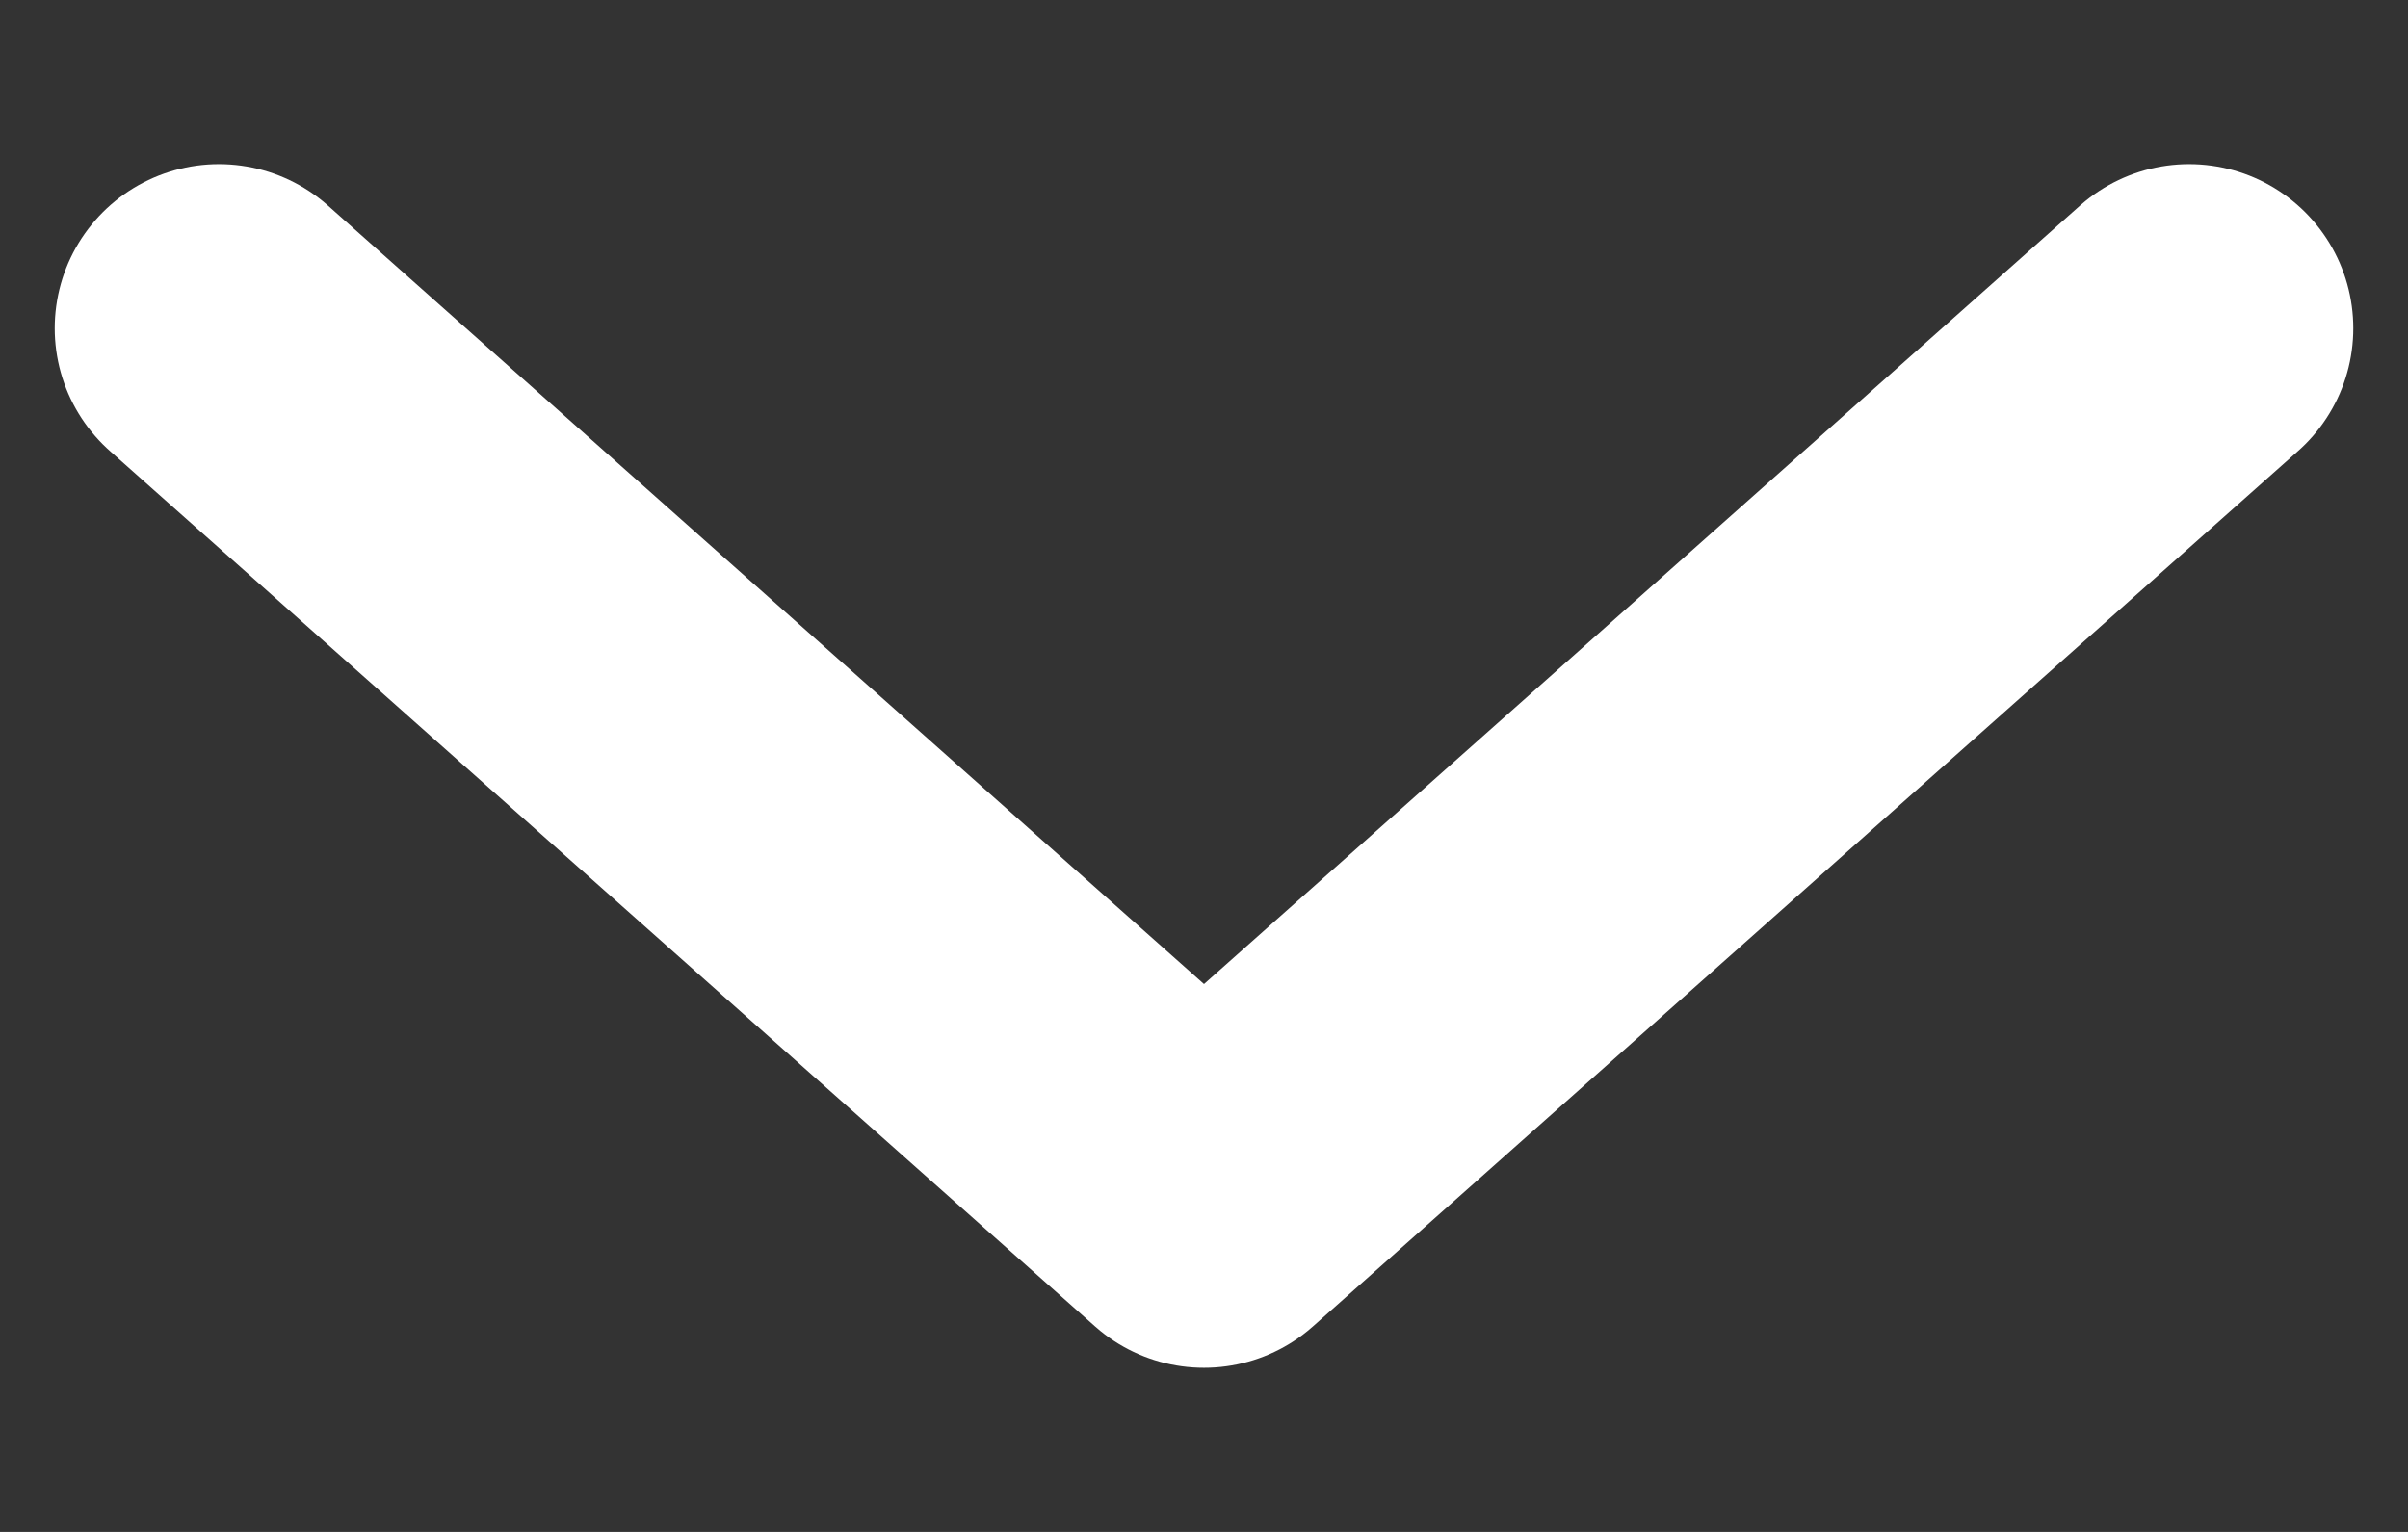 <svg width="11" height="7" viewBox="0 0 11 7" fill="none" xmlns="http://www.w3.org/2000/svg">
<rect x="0" y="0" width="11" height="7" fill="#333333" stroke="none"/>
<path d="M10 1.5L5.5 5.5L1 1.5" stroke="white" stroke-width="1.5" stroke-linecap="round" stroke-linejoin="round"/>
</svg>
